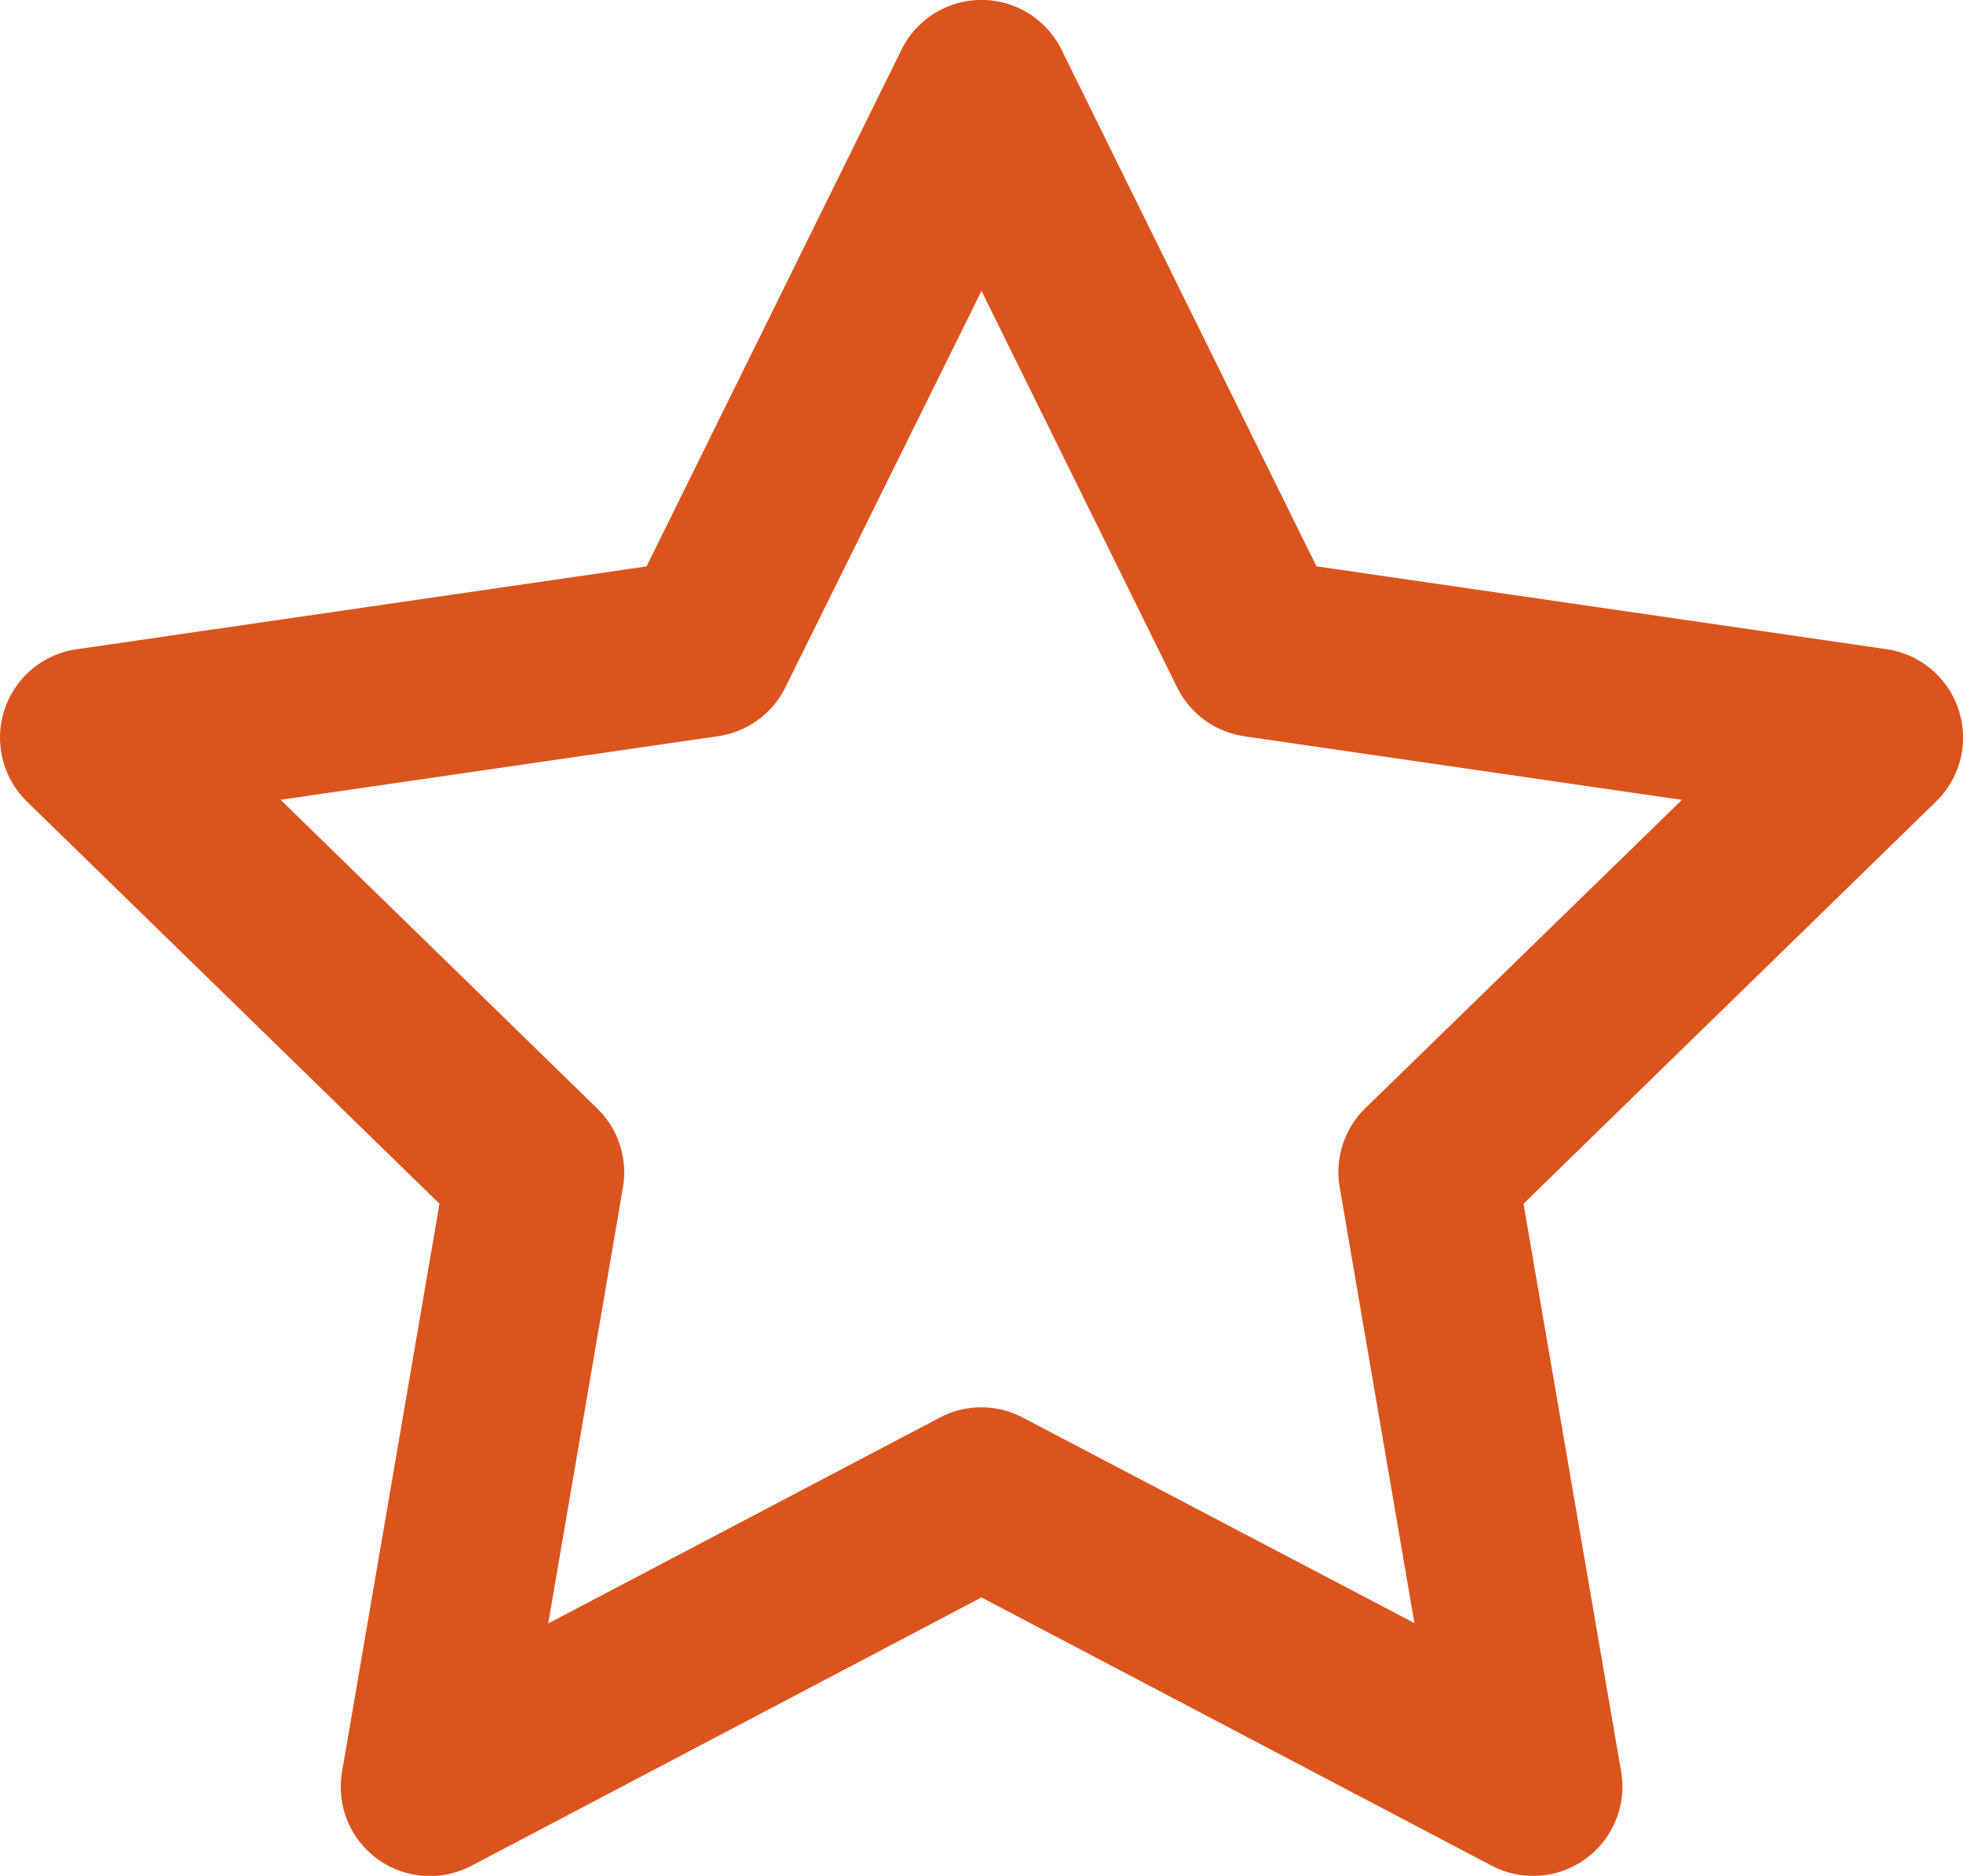 <svg id="Grupo_509" data-name="Grupo 509" xmlns="http://www.w3.org/2000/svg" width="21.198" height="20.255" viewBox="0 0 21.198 20.255">
  <path id="Caminho_401" data-name="Caminho 401" d="M27.56,24.619l-2.113-4.282-2.114,4.282a.964.964,0,0,1-.725.527l-4.726.687,3.42,3.334a.964.964,0,0,1,.277.853l-.807,4.707L25,32.5a.963.963,0,0,1,.9,0l4.227,2.222-.807-4.707a.965.965,0,0,1,.277-.853l3.42-3.334-4.726-.687A.963.963,0,0,1,27.56,24.619Z" transform="translate(-14.847 -17.196)" fill="none"/>
  <path id="Caminho_402" data-name="Caminho 402" d="M26.152,14.668a.963.963,0,0,0-.778-.656l-6.157-.895L16.464,7.539a.963.963,0,0,0-1.728,0l-2.753,5.579-6.157.895a.964.964,0,0,0-.534,1.644L9.747,20,8.695,26.131a.963.963,0,0,0,1.4,1.016L15.6,24.251l5.507,2.895a.964.964,0,0,0,1.4-1.016L21.453,20l4.455-4.343A.963.963,0,0,0,26.152,14.668Zm-6.407,4.3a.964.964,0,0,0-.277.853l.807,4.707L16.048,22.31a.963.963,0,0,0-.9,0l-4.227,2.222.807-4.707a.964.964,0,0,0-.277-.853l-3.42-3.334,4.726-.687a.964.964,0,0,0,.725-.527L15.6,10.143l2.113,4.282a.963.963,0,0,0,.725.527l4.726.687Z" transform="translate(-5.001 -7.002)" fill="#db541e"/>
</svg>
